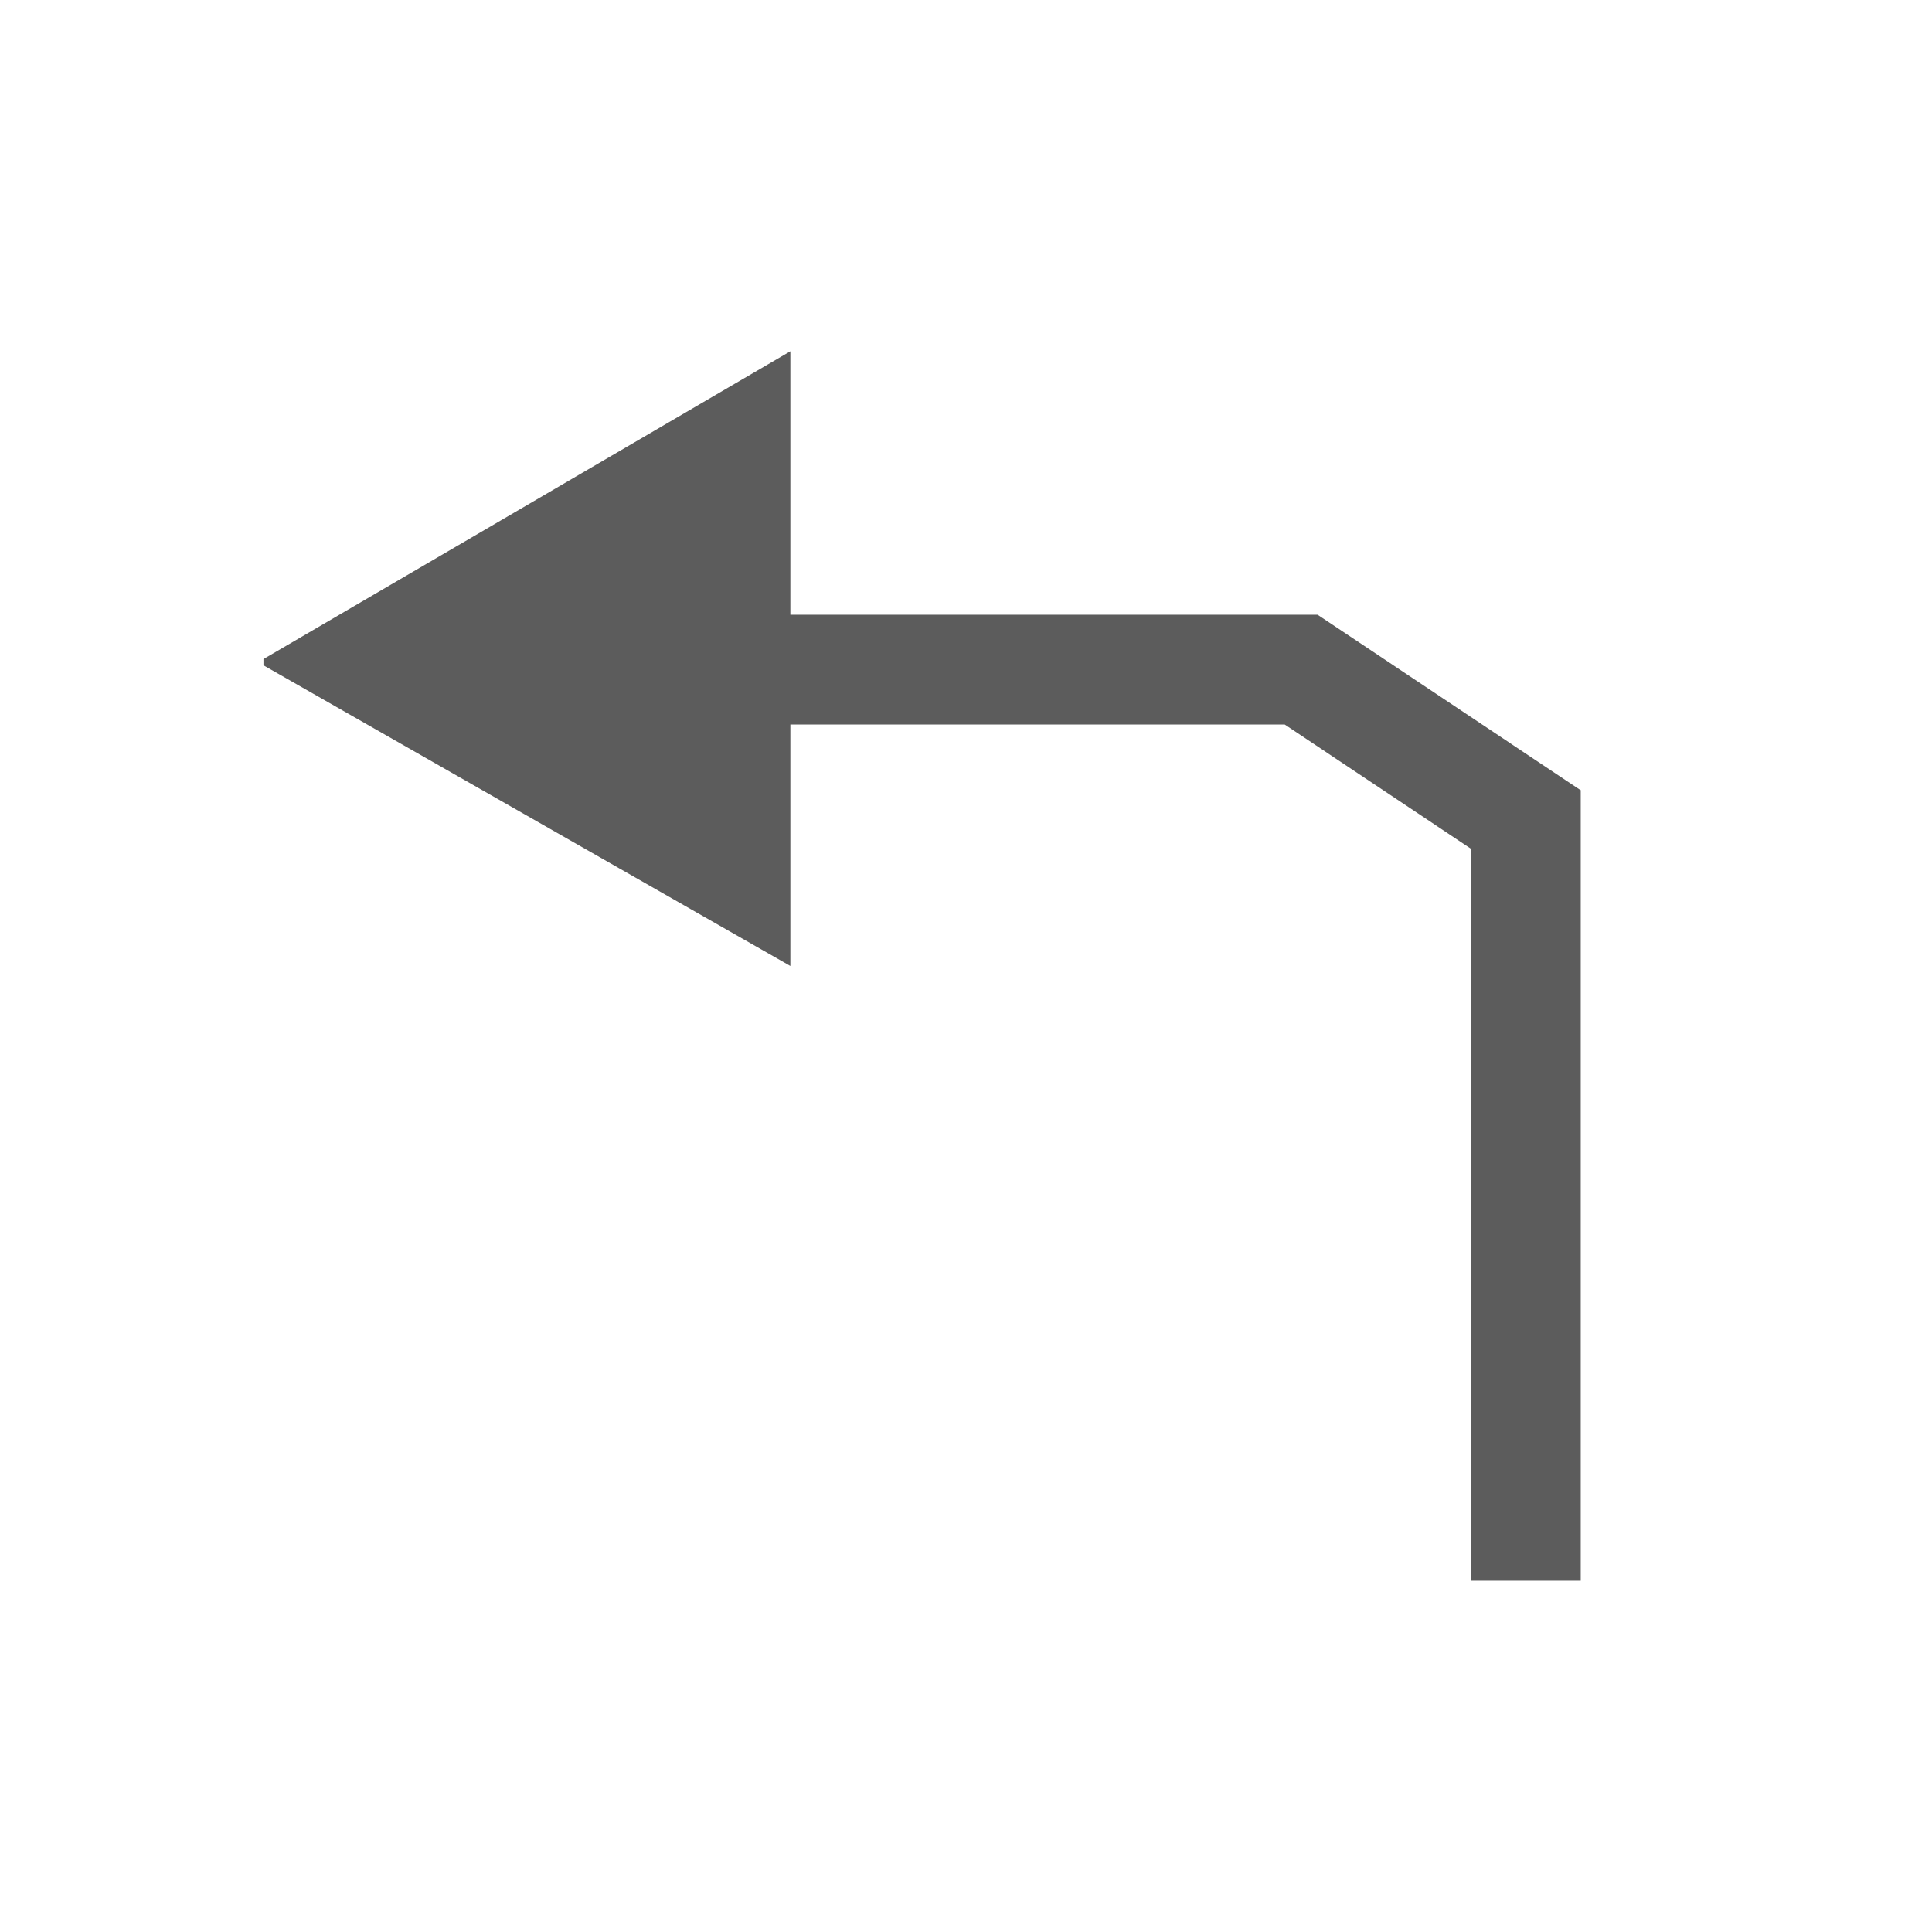 <svg xmlns="http://www.w3.org/2000/svg" 
  xmlns:xlink="http://www.w3.org/1999/xlink" width="22px" height="22px" viewBox="0 0 22 22" version="1.1">
  <g stroke="none" stroke-width="1" fill="none" fill-rule="evenodd">
    <g>
      <rect id="Rectangle复制-3" fill="#000000" opacity="0" x="0" y="0" width="22" height="22"></rect>
      <g id="Group-14复制-2" transform="translate(3, 4)" fill="#5C5C5C" fill-rule="nonzero">
        <path d="M6,3 L12,3 L12,3.003 L12.002,2.999 L15.003,5.001 L15,5.005 L15,14 L13.75,14 L13.75,5.665 L11.629,4.25 L6,4.25 L6,7 L0,3.576 L0,3.505 L6,0 L6,3 Z" id="形状结合"></path>
      </g>
    </g>
  </g>
</svg>